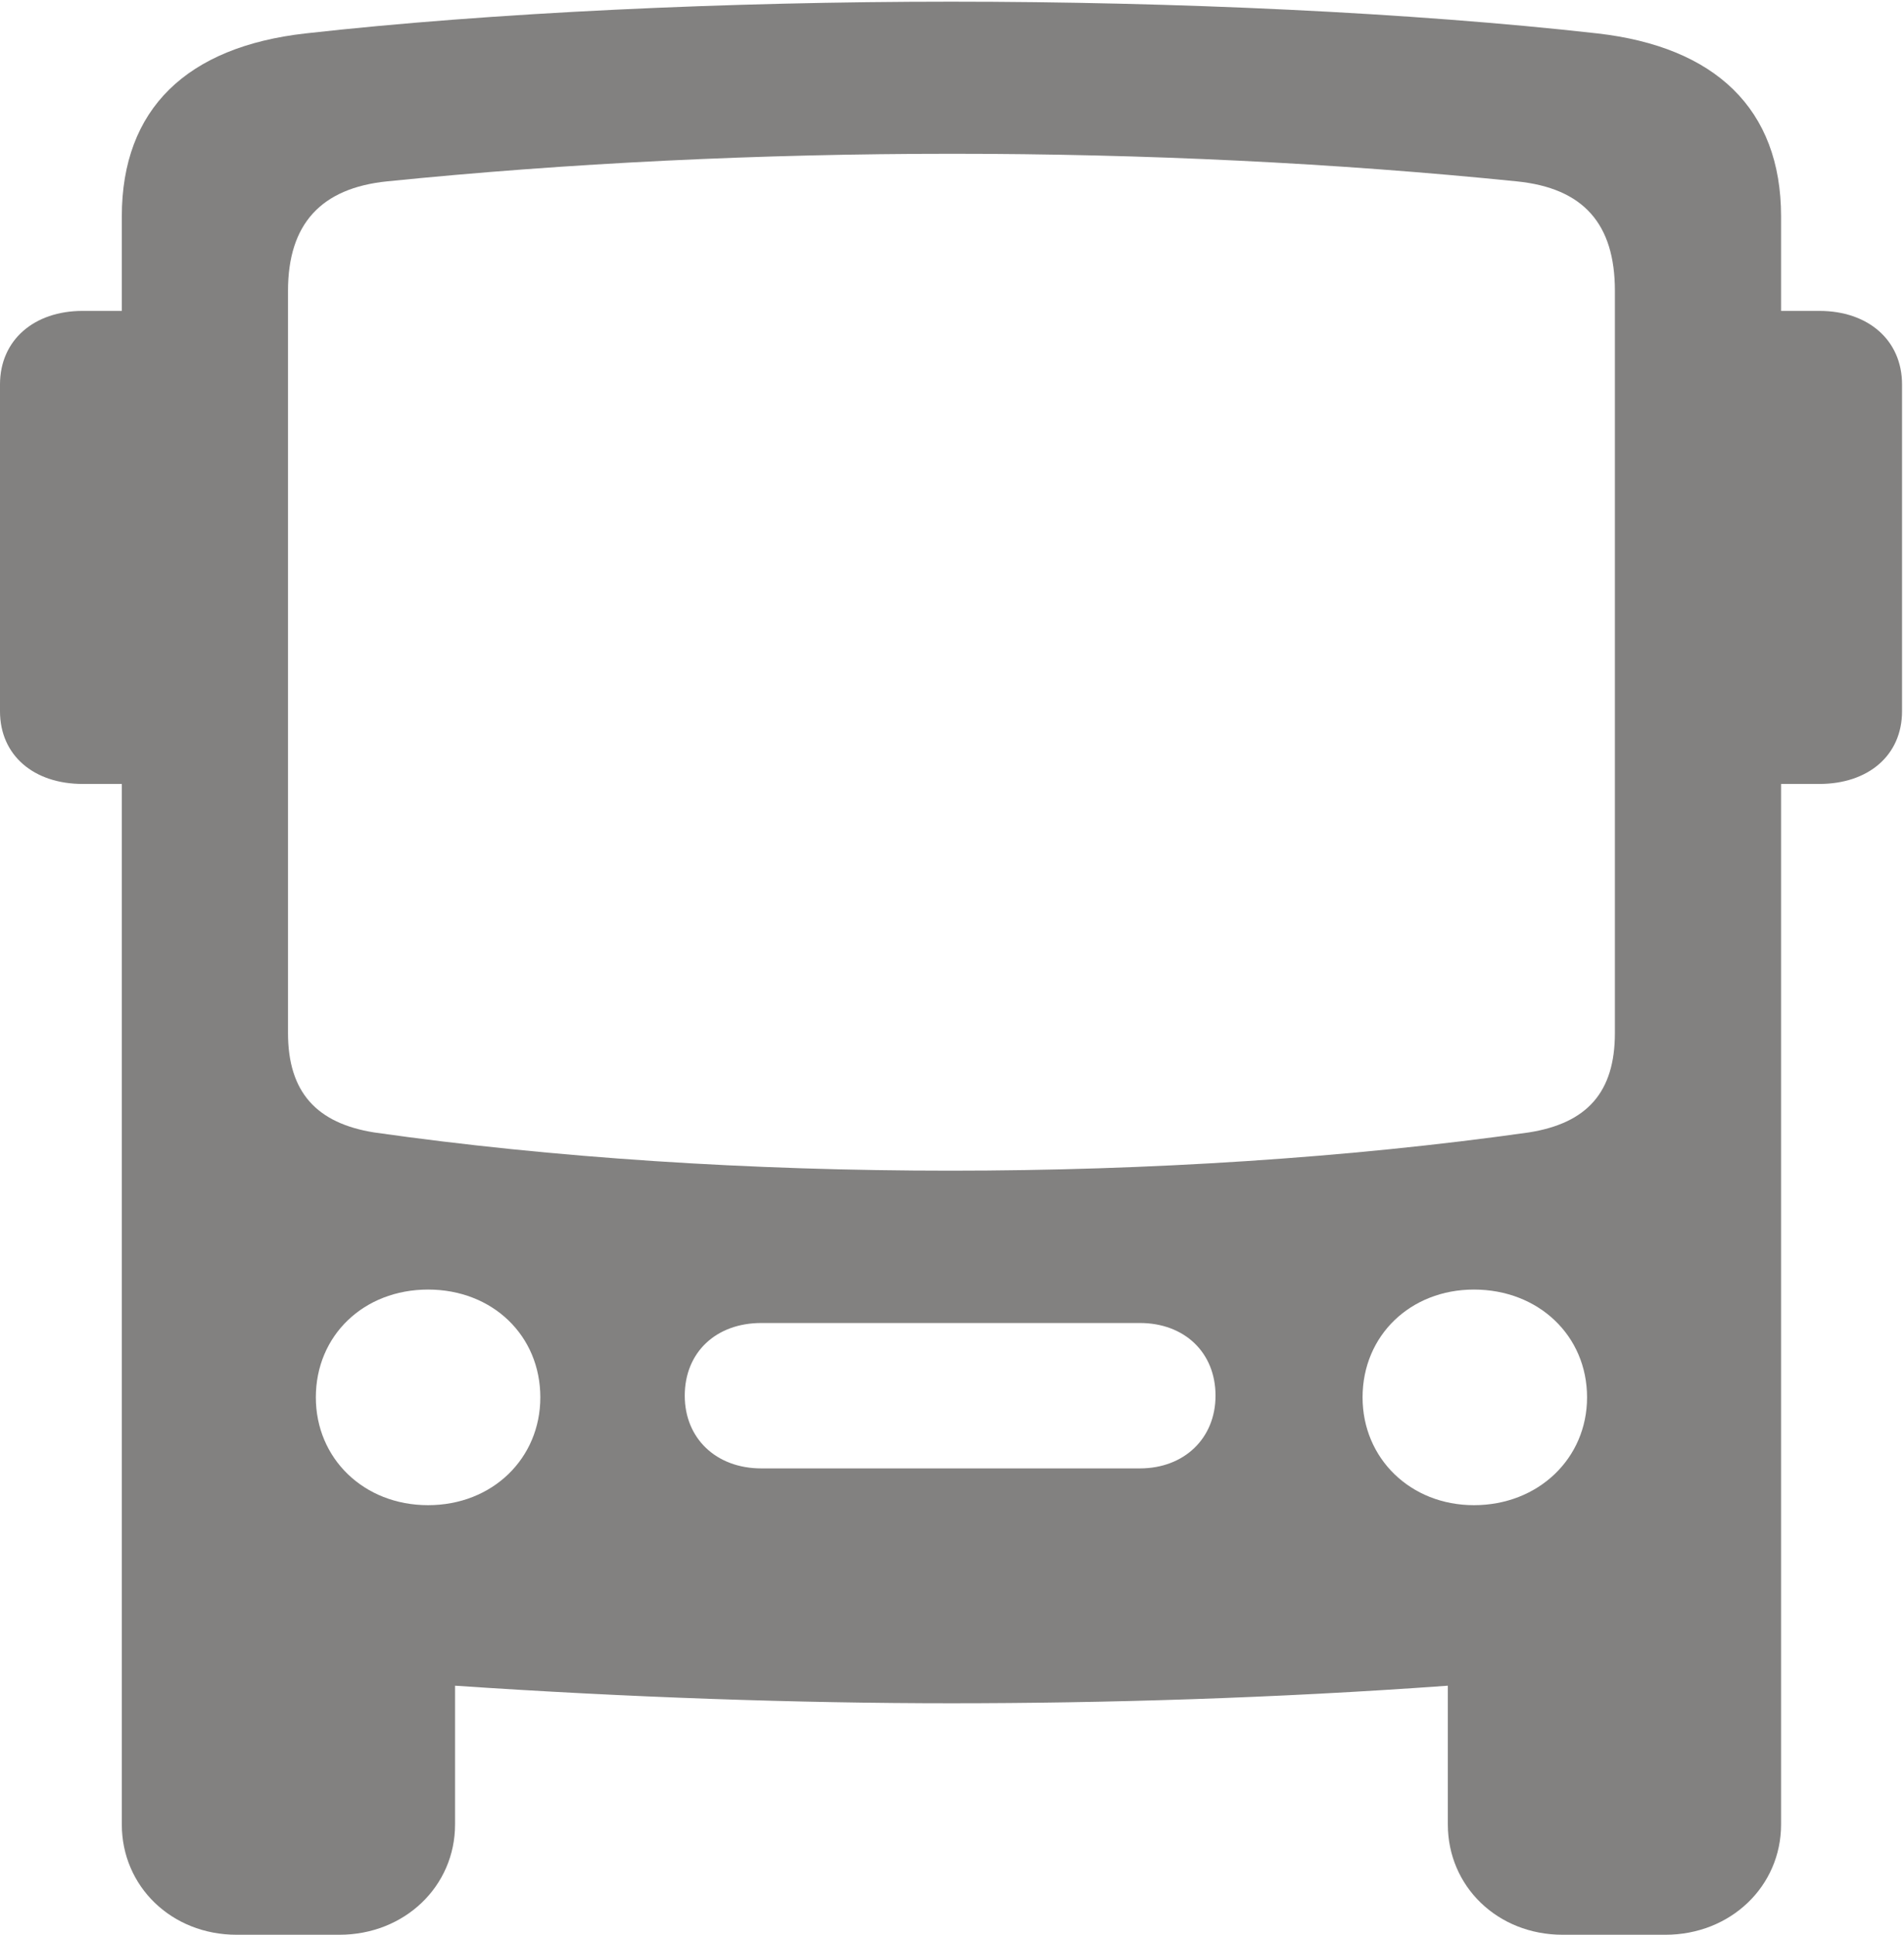 <svg width="126" height="128" viewBox="0 0 126 128" fill="none" xmlns="http://www.w3.org/2000/svg">
<path d="M15.662 128H22.456C26.775 128 30.114 124.793 30.114 120.702V111.523C41.515 112.297 52.801 112.684 62.935 112.684C73.069 112.684 84.354 112.353 95.813 111.523V120.702C95.813 124.793 99.095 128 103.414 128H110.208C114.526 128 117.866 124.793 117.866 120.702V14.32C117.866 7.188 113.49 3.096 105.717 2.212C93.452 0.829 77.733 0.111 62.935 0.111C48.252 0.111 32.533 0.829 20.21 2.212C12.38 3.096 8.061 7.188 8.061 14.32V120.702C8.061 124.793 11.343 128 15.662 128ZM24.759 74.92C20.959 74.312 19.059 72.266 19.059 68.34V19.241C19.059 14.818 21.247 12.441 25.623 11.998C49.634 9.565 76.409 9.565 100.362 11.998C104.795 12.441 106.868 14.818 106.868 19.241V68.34C106.868 72.266 105.026 74.312 101.168 74.92C77.272 78.293 48.425 78.293 24.759 74.92ZM28.329 99.58C24.068 99.58 20.901 96.484 20.901 92.448C20.901 88.356 24.068 85.315 28.329 85.315C32.59 85.315 35.757 88.356 35.757 92.448C35.757 96.484 32.59 99.58 28.329 99.58ZM50.382 97.147C47.388 97.147 45.315 95.157 45.315 92.337C45.315 89.462 47.388 87.527 50.382 87.527H75.43C78.366 87.527 80.439 89.462 80.439 92.337C80.439 95.157 78.366 97.147 75.43 97.147H50.382ZM97.54 99.58C93.337 99.58 90.17 96.484 90.17 92.448C90.17 88.356 93.337 85.315 97.54 85.315C101.801 85.315 105.026 88.356 105.026 92.448C105.026 96.484 101.801 99.58 97.54 99.58ZM8.061 51.864V20.569H5.47C2.246 20.569 0 22.504 0 25.434V47.053C0 49.984 2.246 51.864 5.47 51.864H8.061ZM117.866 51.864H120.399C123.624 51.864 125.87 49.984 125.87 47.053V25.434C125.87 22.504 123.624 20.569 120.399 20.569H117.866V51.864Z" fill="#828180"/>
</svg>
